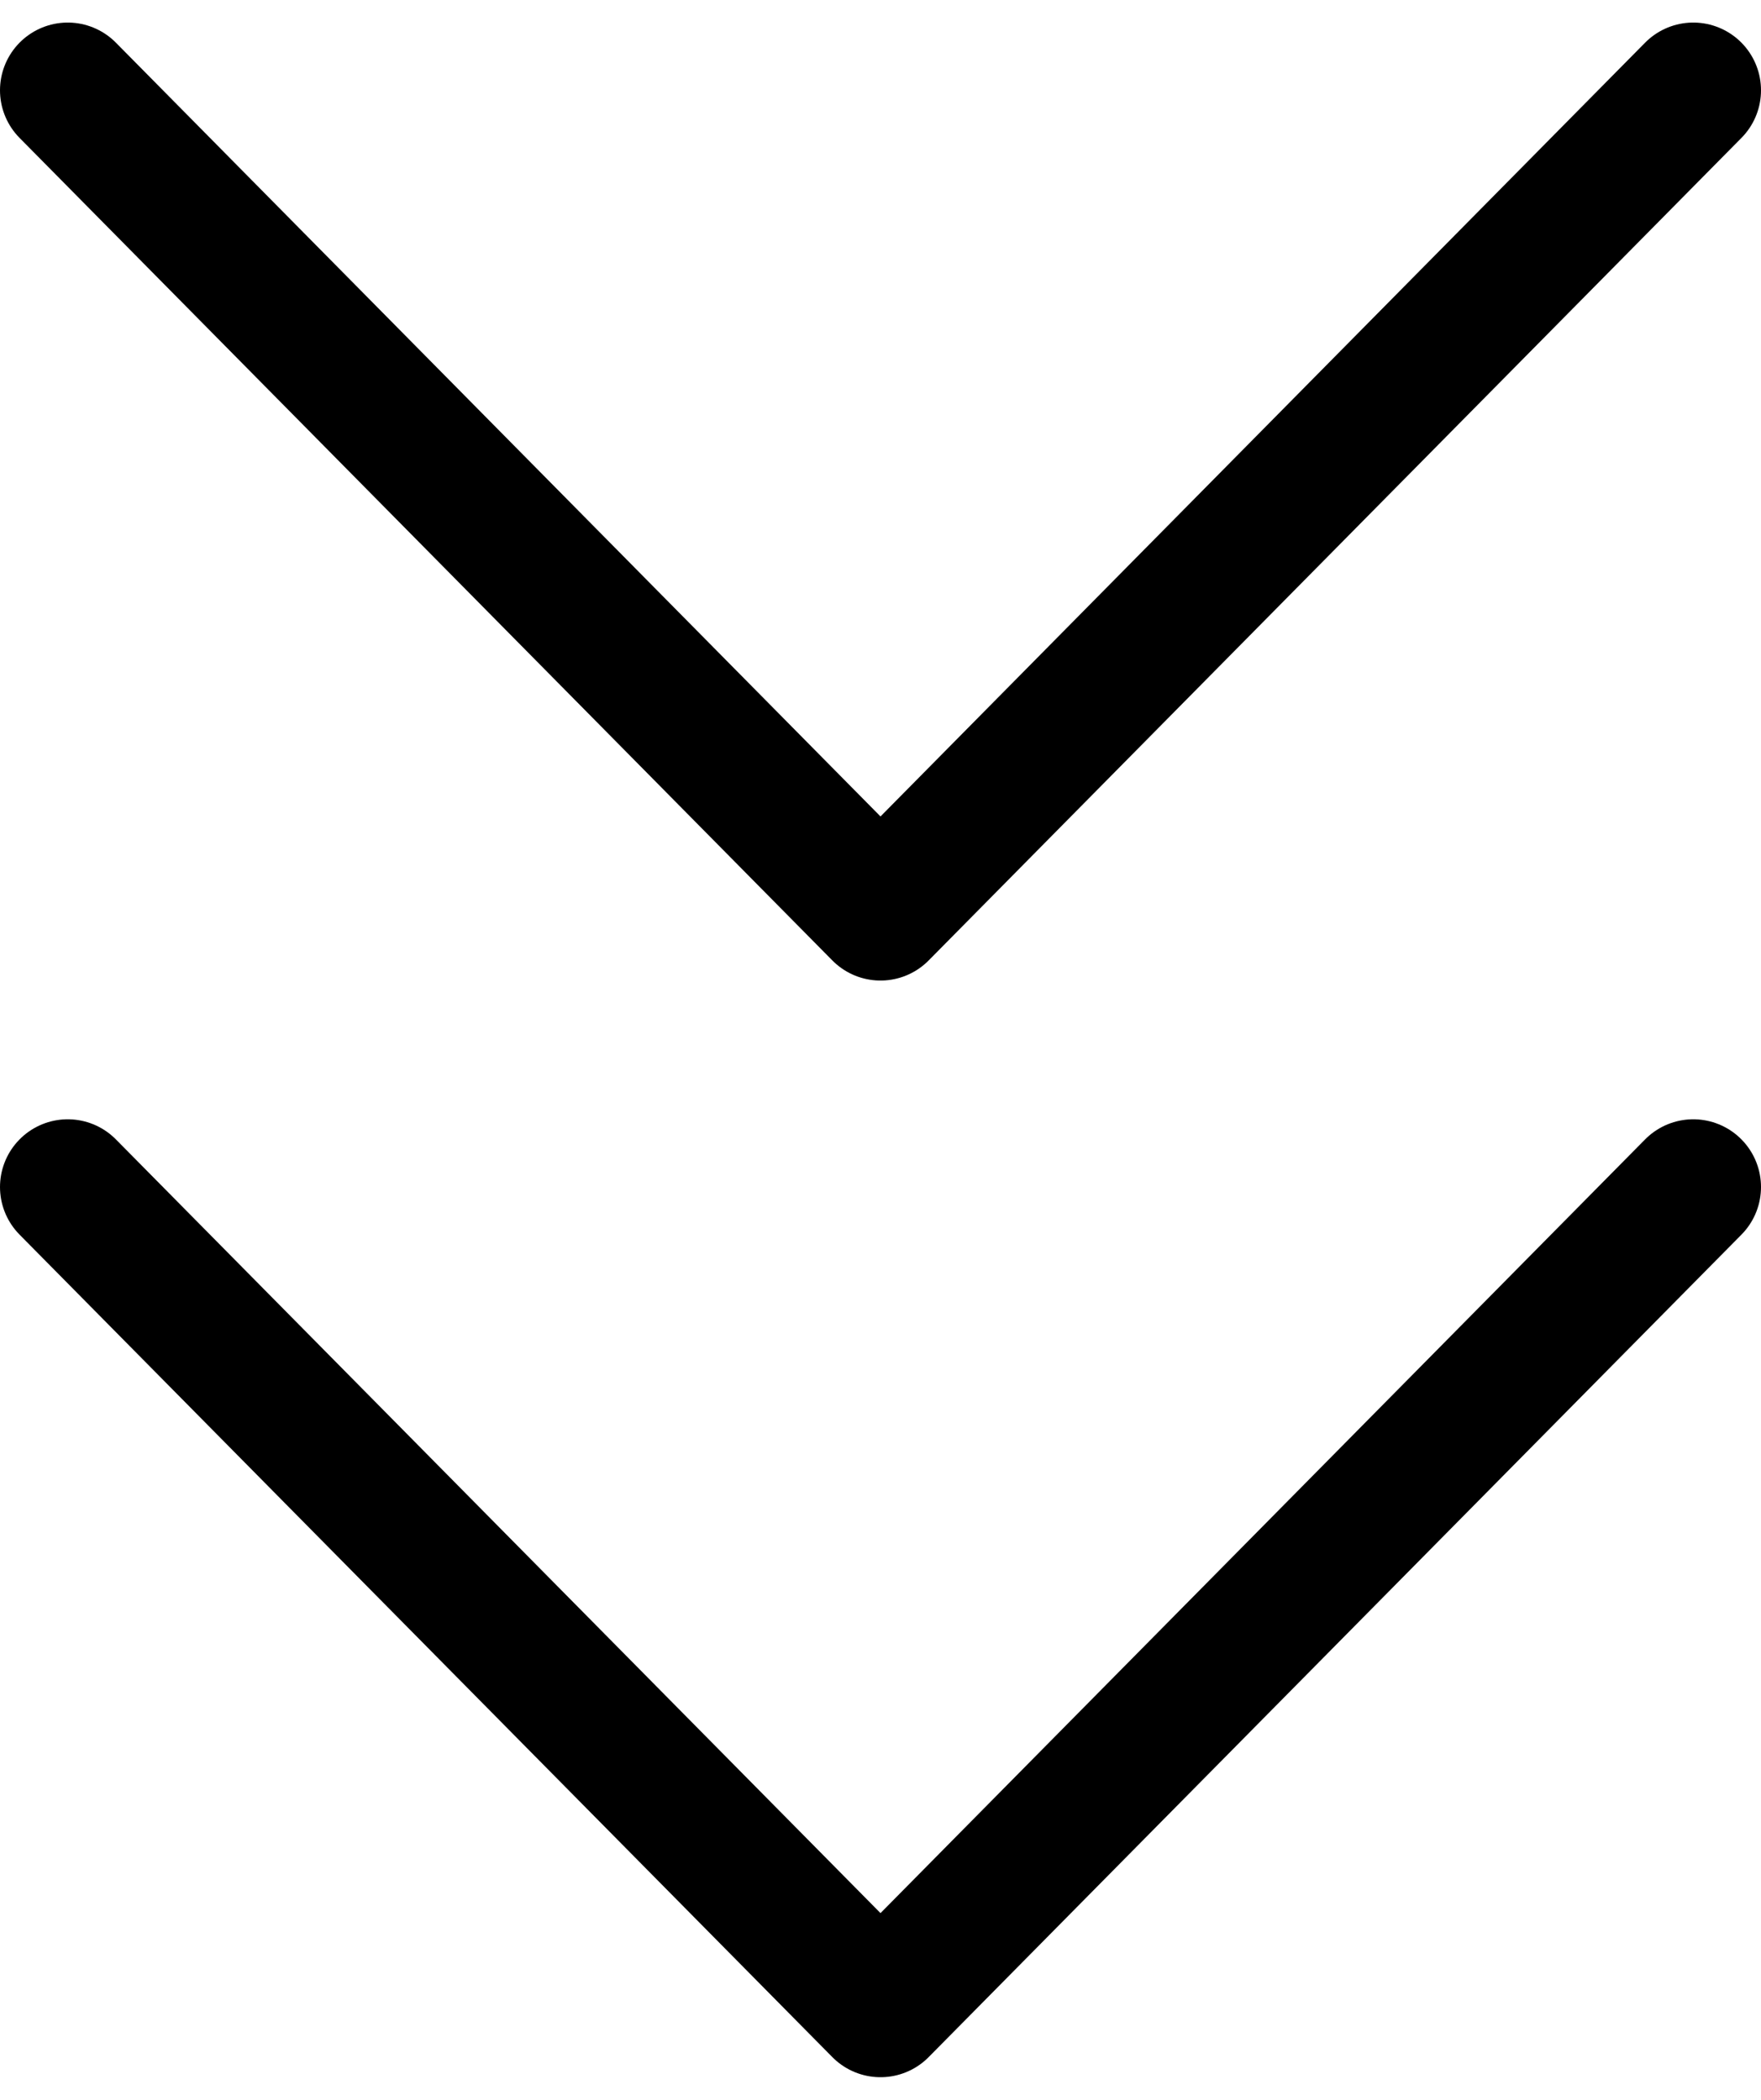 <?xml version="1.0" encoding="UTF-8"?>
<svg width="26px" height="31px" viewBox="0 0 26 31" version="1.1" xmlns="http://www.w3.org/2000/svg" xmlns:xlink="http://www.w3.org/1999/xlink">
    <!-- Generator: Sketch 61.1 (89650) - https://sketch.com -->
    <title>svg/black/chevrons-down</title>
    <desc>Created with Sketch.</desc>
    <g id="**-Sticker-Sheets" stroke="none" stroke-width="1" fill="none" fill-rule="evenodd" stroke-linecap="round" stroke-linejoin="round">
        <g id="sticker-sheet--all--page-2" transform="translate(-424, -537)" stroke="#000000" stroke-width="2">
            <g id="icon-preview-row-copy-51" transform="translate(0, 510)">
                <g id="Icon-Row">
                    <g id="chevrons-down" transform="translate(413, 18.214)">
                        <path d="M12,26.31 L24,38.452 L36,26.31 M12,10.119 L24,22.262 L36,10.119"></path>
                    </g>
                </g>
            </g>
        </g>
    </g>
</svg>
